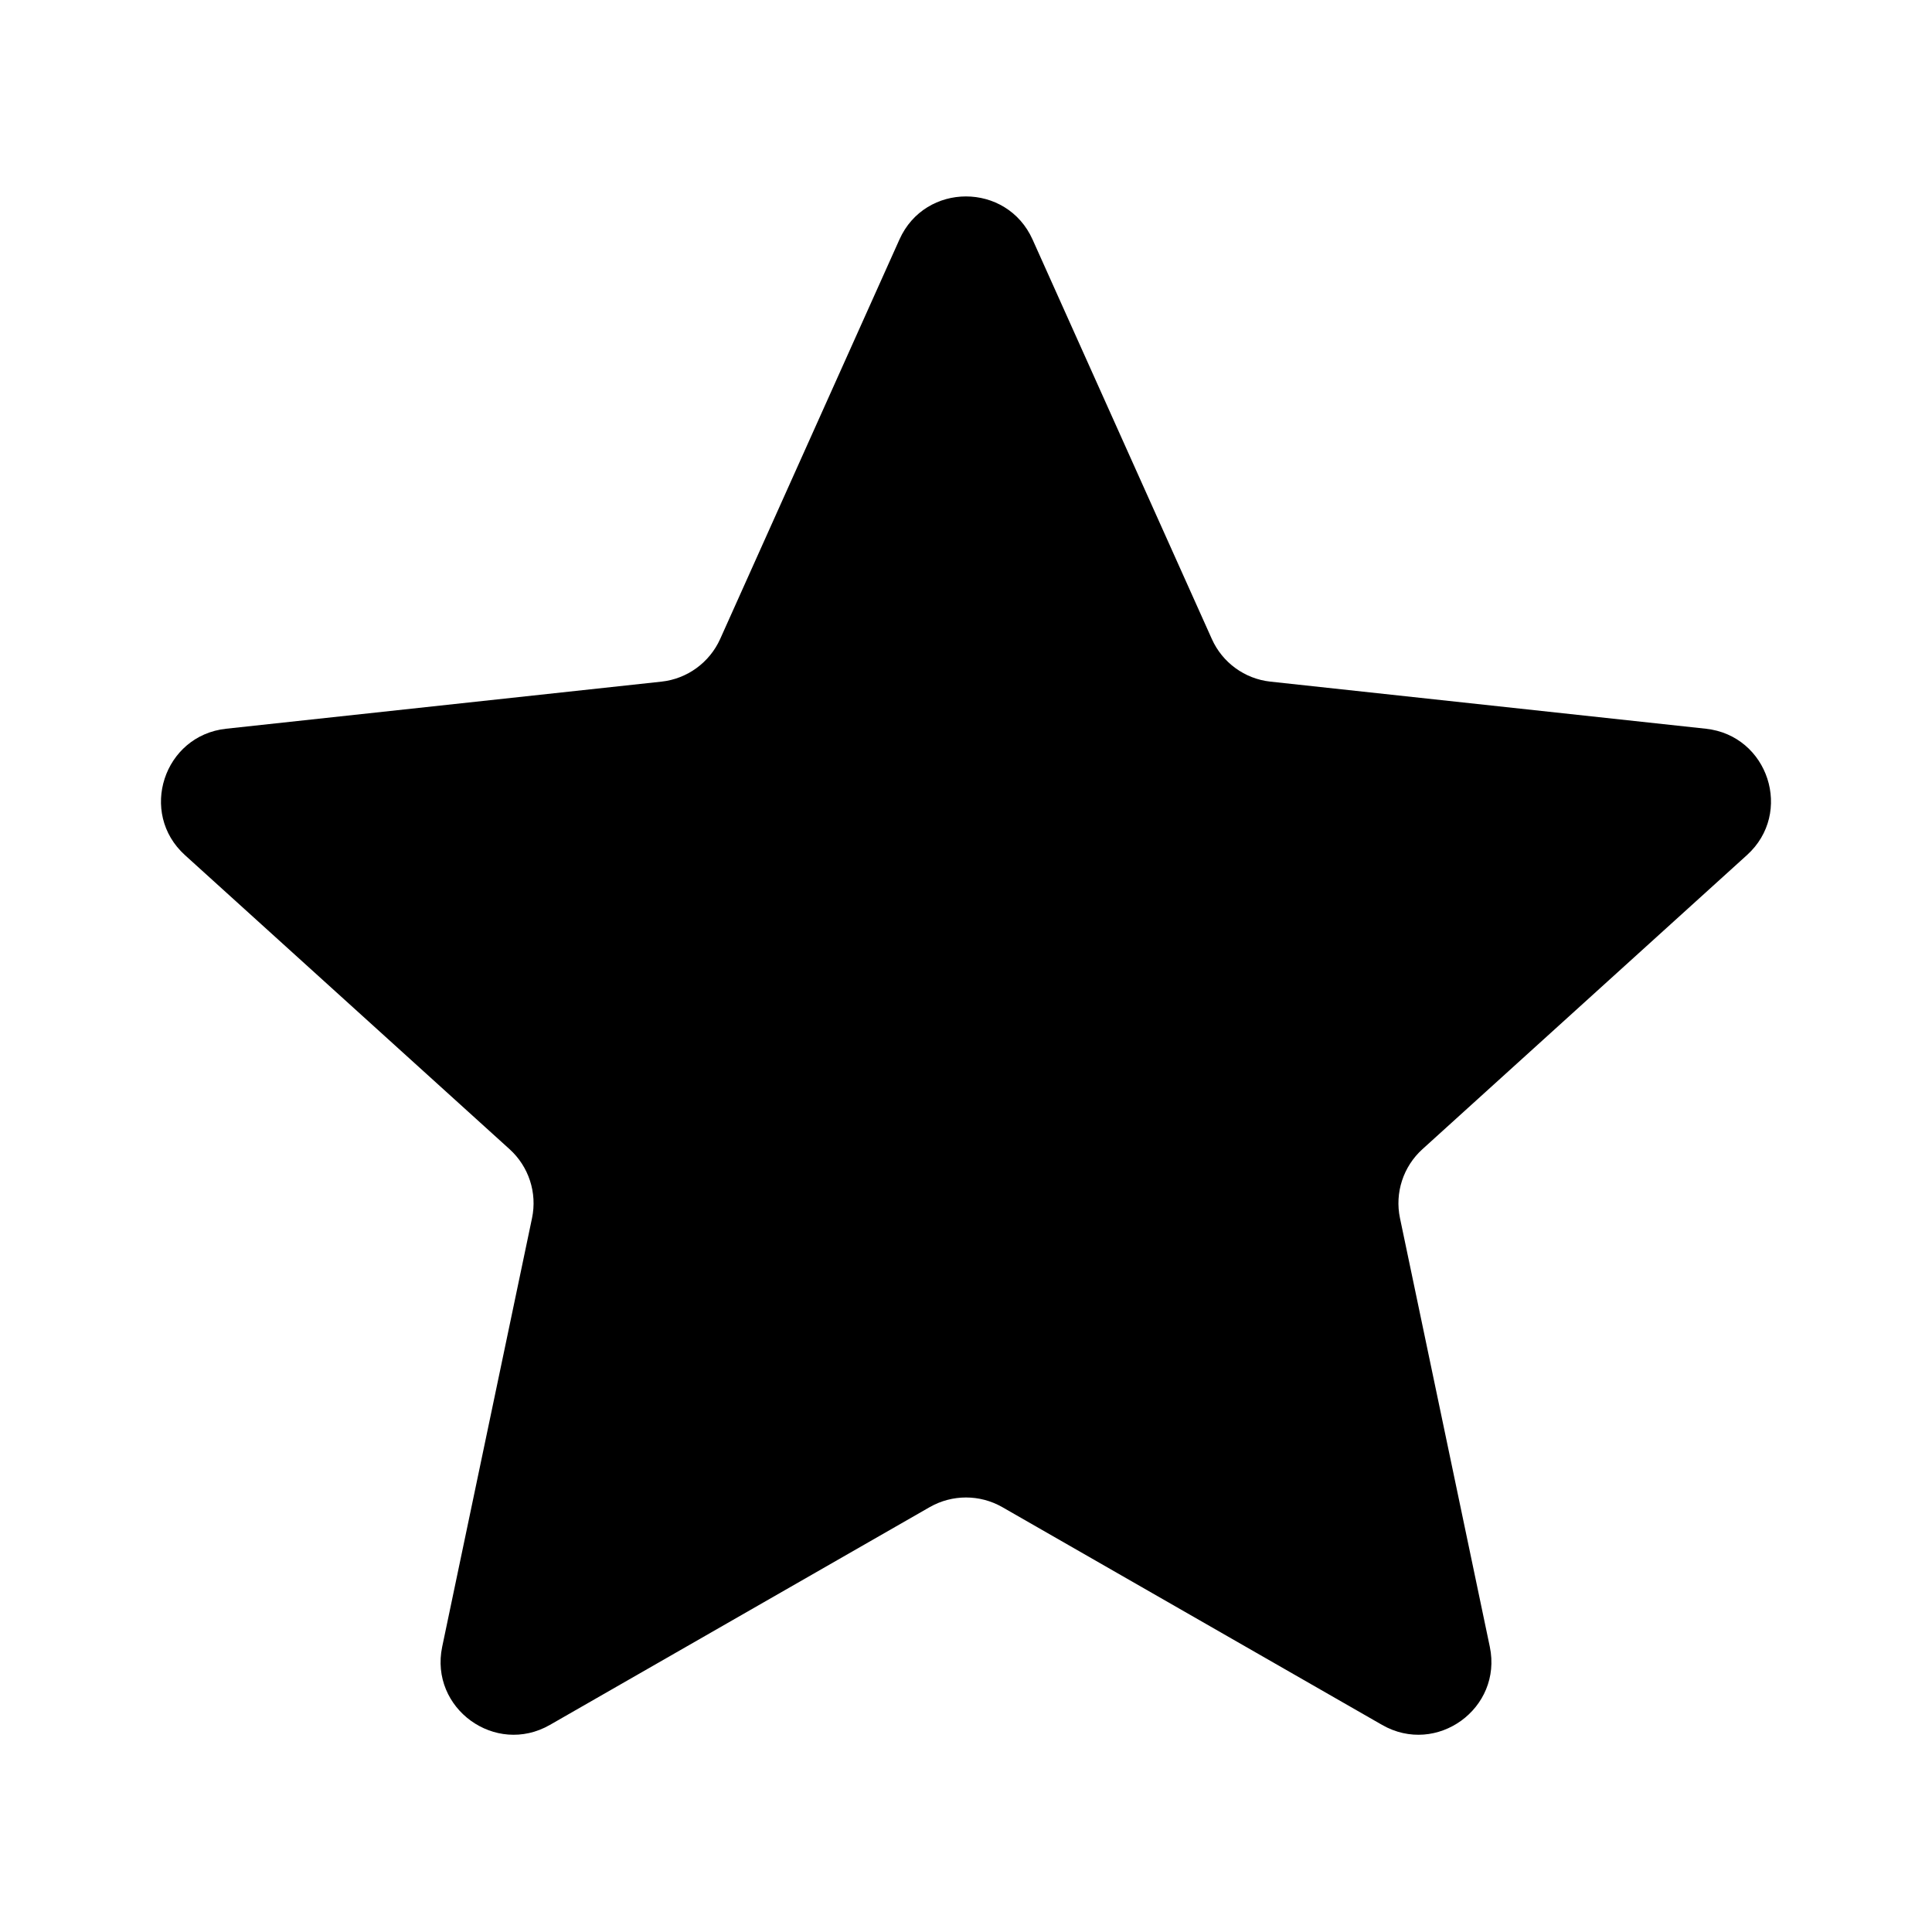 <svg xmlns="http://www.w3.org/2000/svg" width="16" height="16" viewBox="0 0 16 16" fill="none"><rect width="16" height="16" fill="none"/>
<path d="M7.449 1.983C7.662 1.508 8.337 1.508 8.551 1.983L10.036 5.292C10.123 5.487 10.308 5.622 10.521 5.645L14.127 6.035C14.645 6.091 14.854 6.733 14.467 7.082L11.78 9.517C11.621 9.661 11.55 9.878 11.594 10.088L12.338 13.638C12.444 14.148 11.898 14.544 11.446 14.285L8.3 12.481C8.114 12.375 7.886 12.375 7.7 12.481L4.554 14.285C4.102 14.544 3.556 14.148 3.662 13.638L4.406 10.088C4.45 9.878 4.379 9.661 4.22 9.517L1.532 7.082C1.146 6.733 1.355 6.091 1.873 6.035L5.478 5.645C5.691 5.622 5.876 5.487 5.964 5.292L7.449 1.983Z" fill="black"/>
</svg>
